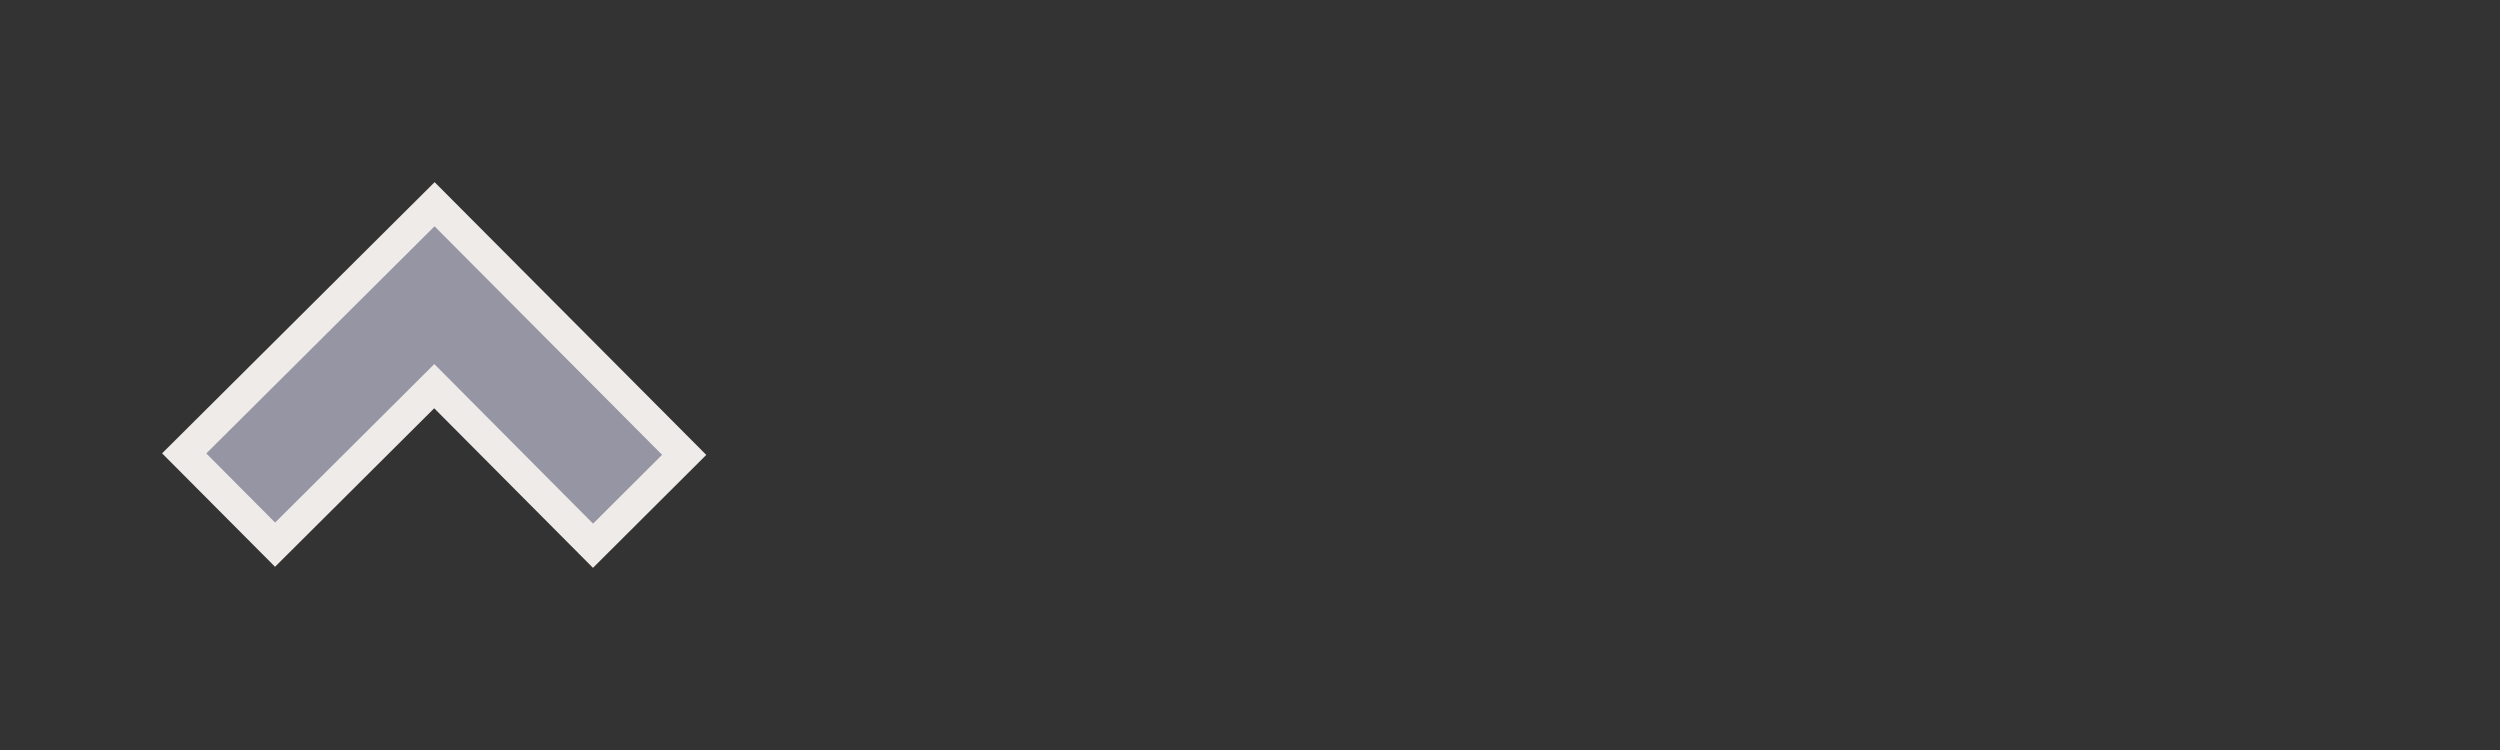 <?xml version="1.0" encoding="utf-8"?>
<!-- Generator: Adobe Illustrator 15.0.2, SVG Export Plug-In . SVG Version: 6.00 Build 0)  -->
<!DOCTYPE svg PUBLIC "-//W3C//DTD SVG 1.1//EN" "http://www.w3.org/Graphics/SVG/1.1/DTD/svg11.dtd">
<svg version="1.1" id="Calque_1" xmlns="http://www.w3.org/2000/svg" xmlns:xlink="http://www.w3.org/1999/xlink" x="0px" y="0px"
	 width="80px" height="24px" viewBox="0 0 80 24" enable-background="new 0 0 80 24" xml:space="preserve">
<rect x="0" y="0" width="80" height="24" fill="#333333" stroke="none"/>
<g>
	<polygon fill="#9595A4" points="16.813,9.452 13.906,6.536 10.991,9.439 5.894,14.509 8.802,17.43 13.896,12.357 18.976,17.464 
		21.894,14.556 	"/>
	<path fill="#EEEBE8" d="M18.975,18.171l-5.08-5.106l-5.094,5.072l-3.614-3.63l8.721-8.678l8.693,8.728L18.975,18.171z
		 M13.898,11.65l5.08,5.106l2.209-2.202l-7.282-7.312l-7.303,7.268l2.202,2.212L13.898,11.65z"/>
</g>
</svg>
